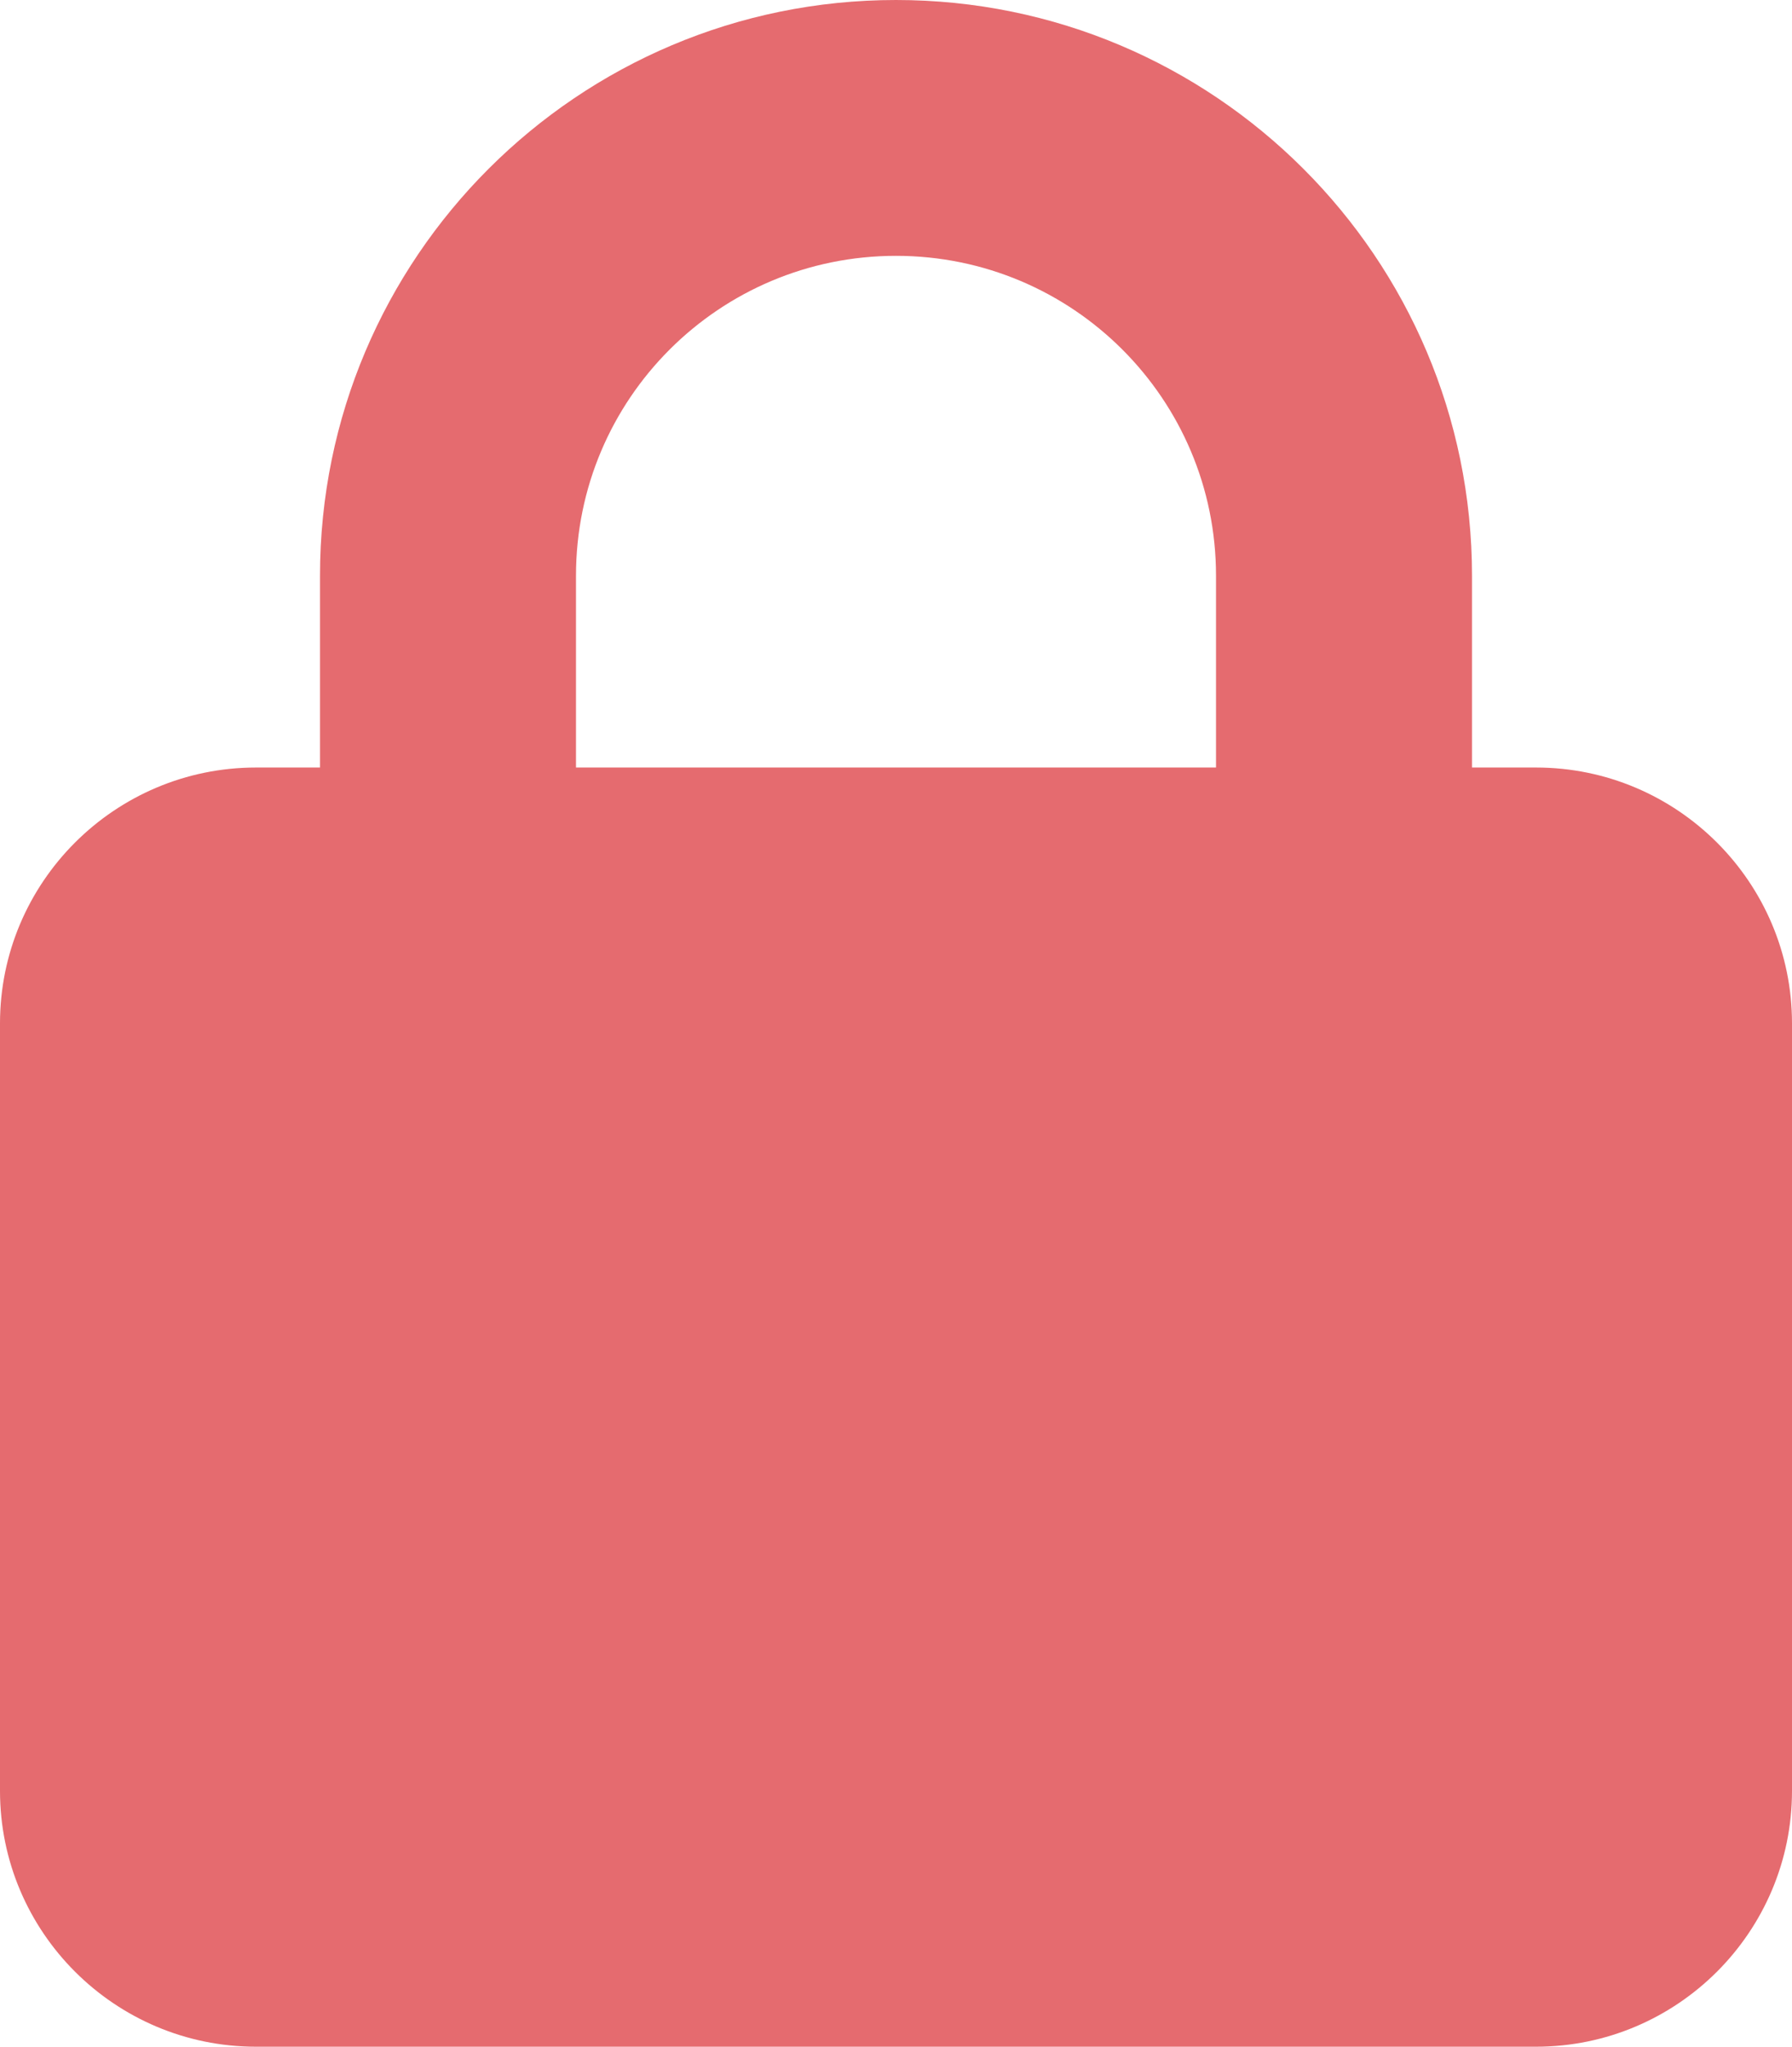 <?xml version="1.0" encoding="UTF-8" standalone="no" ?>
<!DOCTYPE svg PUBLIC "-//W3C//DTD SVG 1.1//EN" "http://www.w3.org/Graphics/SVG/1.1/DTD/svg11.dtd">
<svg xmlns="http://www.w3.org/2000/svg" xmlns:xlink="http://www.w3.org/1999/xlink" version="1.1" width="141" height="161" viewBox="0 0 141 161" xml:space="preserve">
<desc>Created with Fabric.js 4.6.0</desc>
<defs>
</defs>
<g transform="matrix(1 0 0 1 70.5 80.5)" id="tKlWOF7Y2UKqJLZru6Jyf"  >
<path style="stroke: none; stroke-width: 1; stroke-dasharray: none; stroke-linecap: butt; stroke-dashoffset: 0; stroke-linejoin: miter; stroke-miterlimit: 4; fill: rgb(229,107,111); fill-rule: nonzero; opacity: 1;" vector-effect="non-scaling-stroke"  transform=" translate(-70.5, -80.5)" d="M 45.321 45.281 L 45.321 60.375 L 95.679 60.375 L 95.679 45.281 C 95.679 31.382 84.411 20.125 70.5 20.125 C 56.589 20.125 45.321 31.382 45.321 45.281 z M 25.179 60.375 L 25.179 45.281 C 25.179 20.282 45.479 0 70.5 0 C 95.521 0 115.821 20.282 115.821 45.281 L 115.821 60.375 L 120.857 60.375 C 131.967 60.375 141 69.4 141 80.5 L 141 140.875 C 141 151.975 131.967 161 120.857 161 L 20.143 161 C 9.033 161 0 151.975 0 140.875 L 0 80.5 C 0 69.4 9.033 60.375 20.143 60.375 z" stroke-linecap="round" />
</g>
</svg>